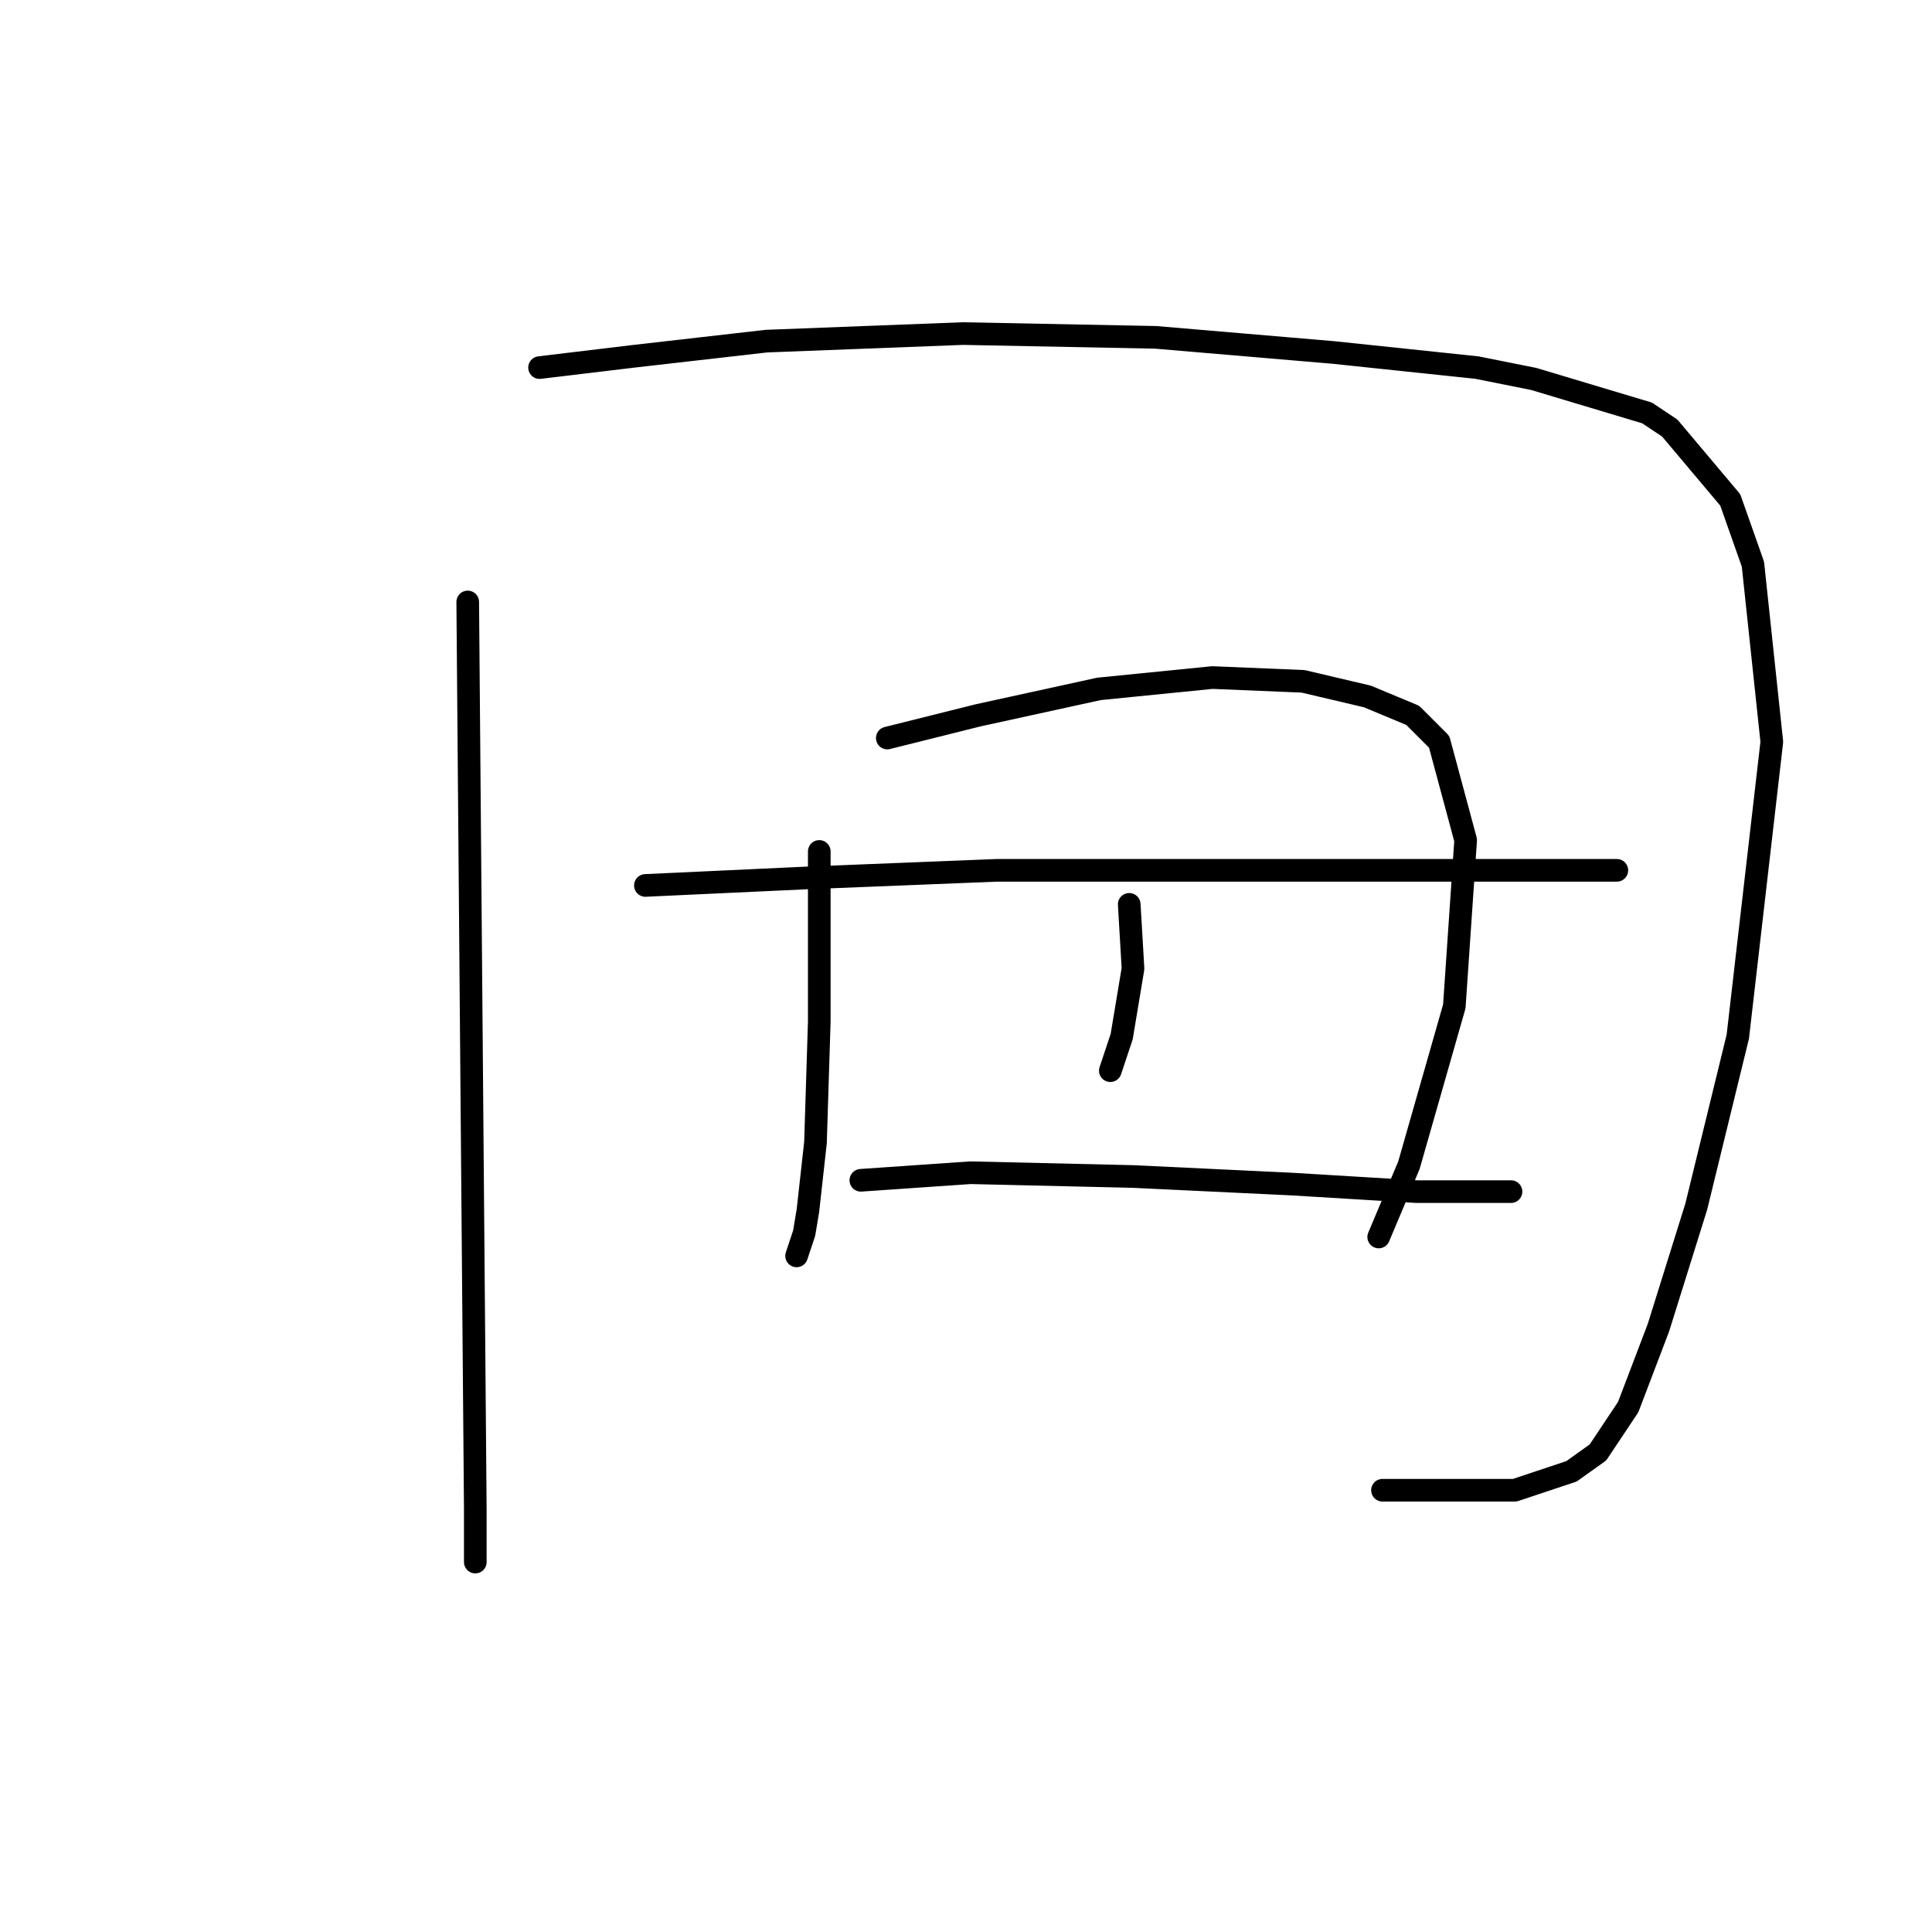 <?xml version="1.0" standalone="no"?>
    <svg width="256" height="256" xmlns="http://www.w3.org/2000/svg" version="1.1">
    <polyline stroke="black" stroke-width="3" stroke-linecap="round" fill="transparent" stroke-linejoin="round" points="61.977 79.762 62.979 199.969 62.979 203.475 62.979 206.981 62.979 206.981 " />
        <polyline stroke="black" stroke-width="3" stroke-linecap="round" fill="transparent" stroke-linejoin="round" points="71.494 48.708 84.015 47.205 101.546 45.202 127.591 44.2 153.135 44.701 176.675 46.705 195.708 48.708 203.221 50.211 218.247 54.718 221.252 56.722 229.266 66.238 232.271 74.753 234.775 98.294 230.268 137.361 224.758 159.9 219.749 175.927 215.743 186.445 211.736 192.456 208.23 194.96 200.717 197.464 183.186 197.464 183.186 197.464 " />
        <polyline stroke="black" stroke-width="3" stroke-linecap="round" fill="transparent" stroke-linejoin="round" points="108.558 112.819 108.558 135.357 108.057 151.385 107.055 160.401 106.554 163.406 105.553 166.411 105.553 166.411 " />
        <polyline stroke="black" stroke-width="3" stroke-linecap="round" fill="transparent" stroke-linejoin="round" points="117.573 97.793 129.594 94.788 145.622 91.281 160.648 89.779 172.668 90.28 181.183 92.283 187.193 94.788 190.699 98.294 194.205 111.316 192.703 133.354 186.693 154.39 182.686 163.907 182.686 163.907 " />
        <polyline stroke="black" stroke-width="3" stroke-linecap="round" fill="transparent" stroke-linejoin="round" points="149.629 119.831 150.129 128.345 148.627 137.361 147.124 141.869 147.124 141.869 " />
        <polyline stroke="black" stroke-width="3" stroke-linecap="round" fill="transparent" stroke-linejoin="round" points="85.518 117.326 107.055 116.325 132.098 115.323 157.142 115.323 178.178 115.323 193.705 115.323 204.724 115.323 211.235 115.323 214.24 115.323 214.24 115.323 " />
        <polyline stroke="black" stroke-width="3" stroke-linecap="round" fill="transparent" stroke-linejoin="round" points="114.067 156.394 128.592 155.392 150.129 155.893 171.166 156.895 187.694 157.896 197.211 157.896 200.216 157.896 200.216 157.896 " />
        </svg>